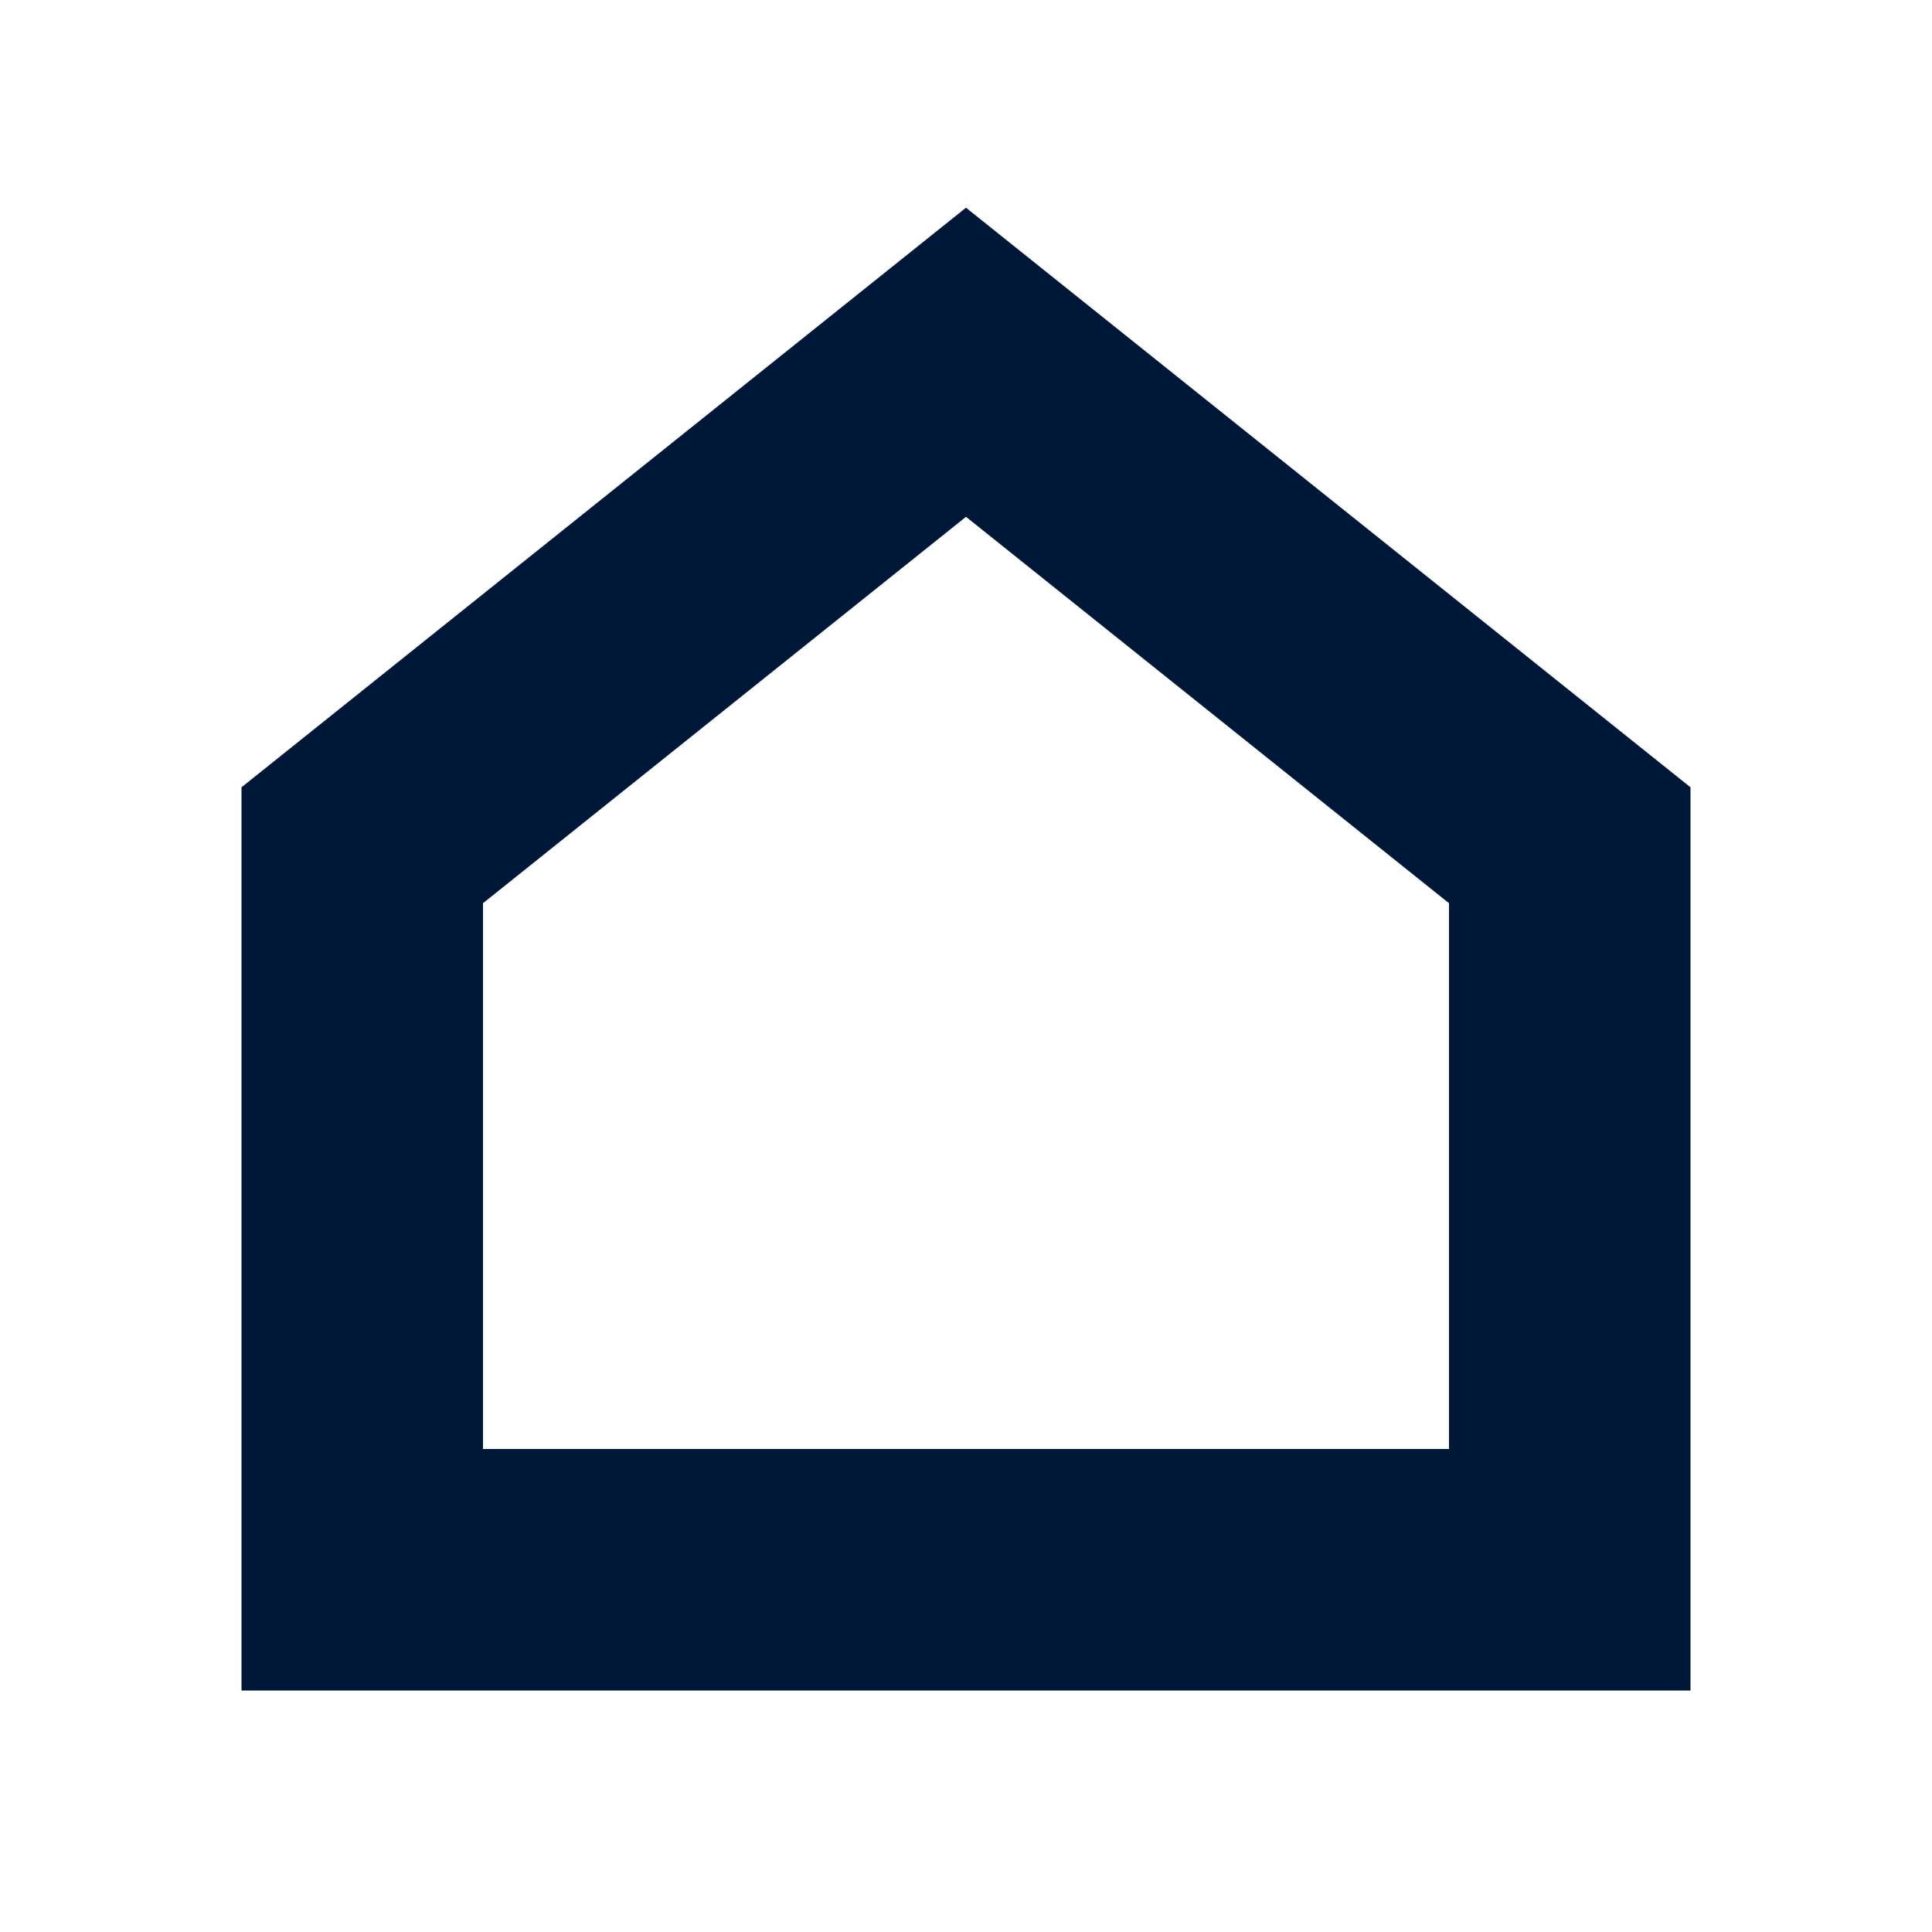 <svg xmlns="http://www.w3.org/2000/svg" viewBox="0 0 8 8"><defs><style>.cls-1{fill:#001837;}</style></defs><title>Home.extraSmall</title><g id="Icon"><path class="cls-1" d="M7,7H1V3.26L4,.86l3,2.4ZM2,6H6V3.74L4,2.14,2,3.74Z"/></g></svg>